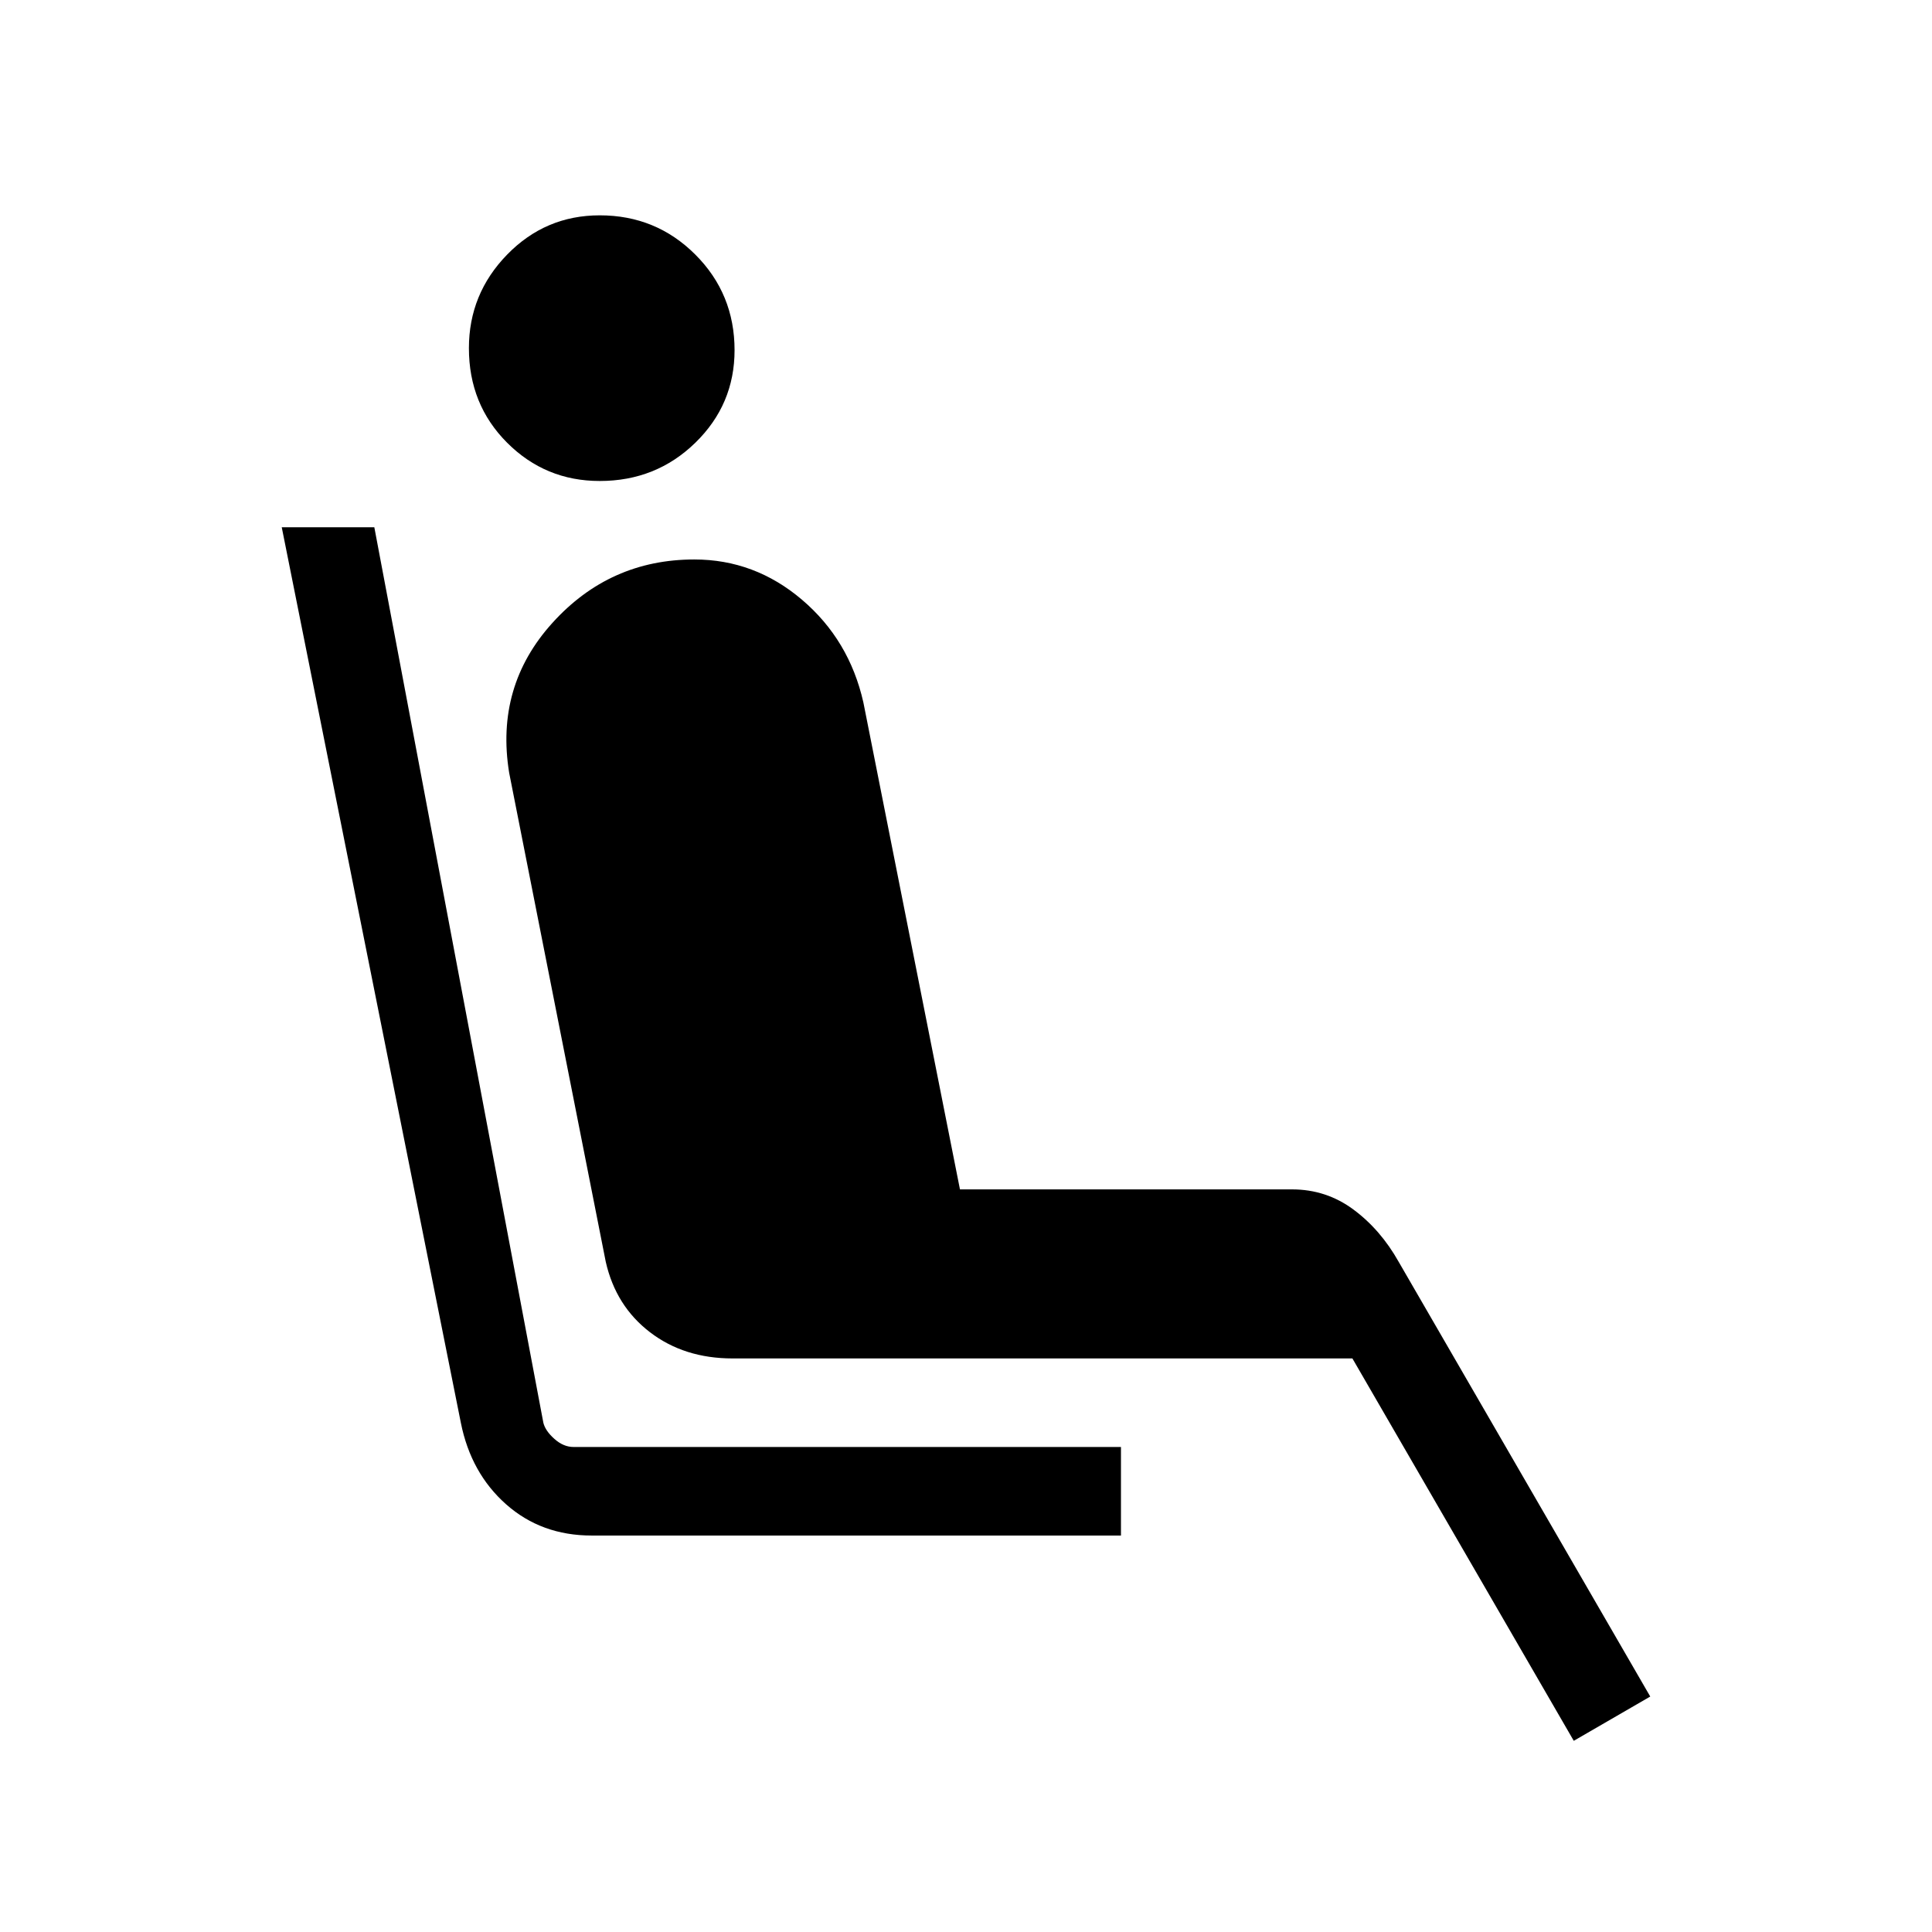 <svg xmlns="http://www.w3.org/2000/svg" height="48" width="48"><path d="M14.9 11.95Q13.55 11.95 12.6 11Q11.65 10.05 11.65 8.65Q11.65 7.3 12.6 6.325Q13.55 5.35 14.9 5.35Q16.3 5.35 17.275 6.325Q18.25 7.3 18.25 8.7Q18.25 10.05 17.275 11Q16.3 11.95 14.9 11.95ZM27.85 38.15H14.7Q13.45 38.15 12.575 37.375Q11.7 36.6 11.45 35.35L7 13.1H9.3L13.5 35.35Q13.55 35.55 13.775 35.75Q14 35.95 14.25 35.95H27.85ZM39.1 43.25 33.6 33.75H18.2Q17 33.75 16.15 33.1Q15.3 32.45 15.05 31.35L12.65 19.2Q12.3 17.05 13.725 15.475Q15.15 13.9 17.25 13.9Q18.75 13.9 19.925 14.9Q21.1 15.9 21.45 17.45L23.85 29.55H32.1Q32.95 29.55 33.625 30.05Q34.3 30.55 34.75 31.35L41 42.15Z"/></svg>